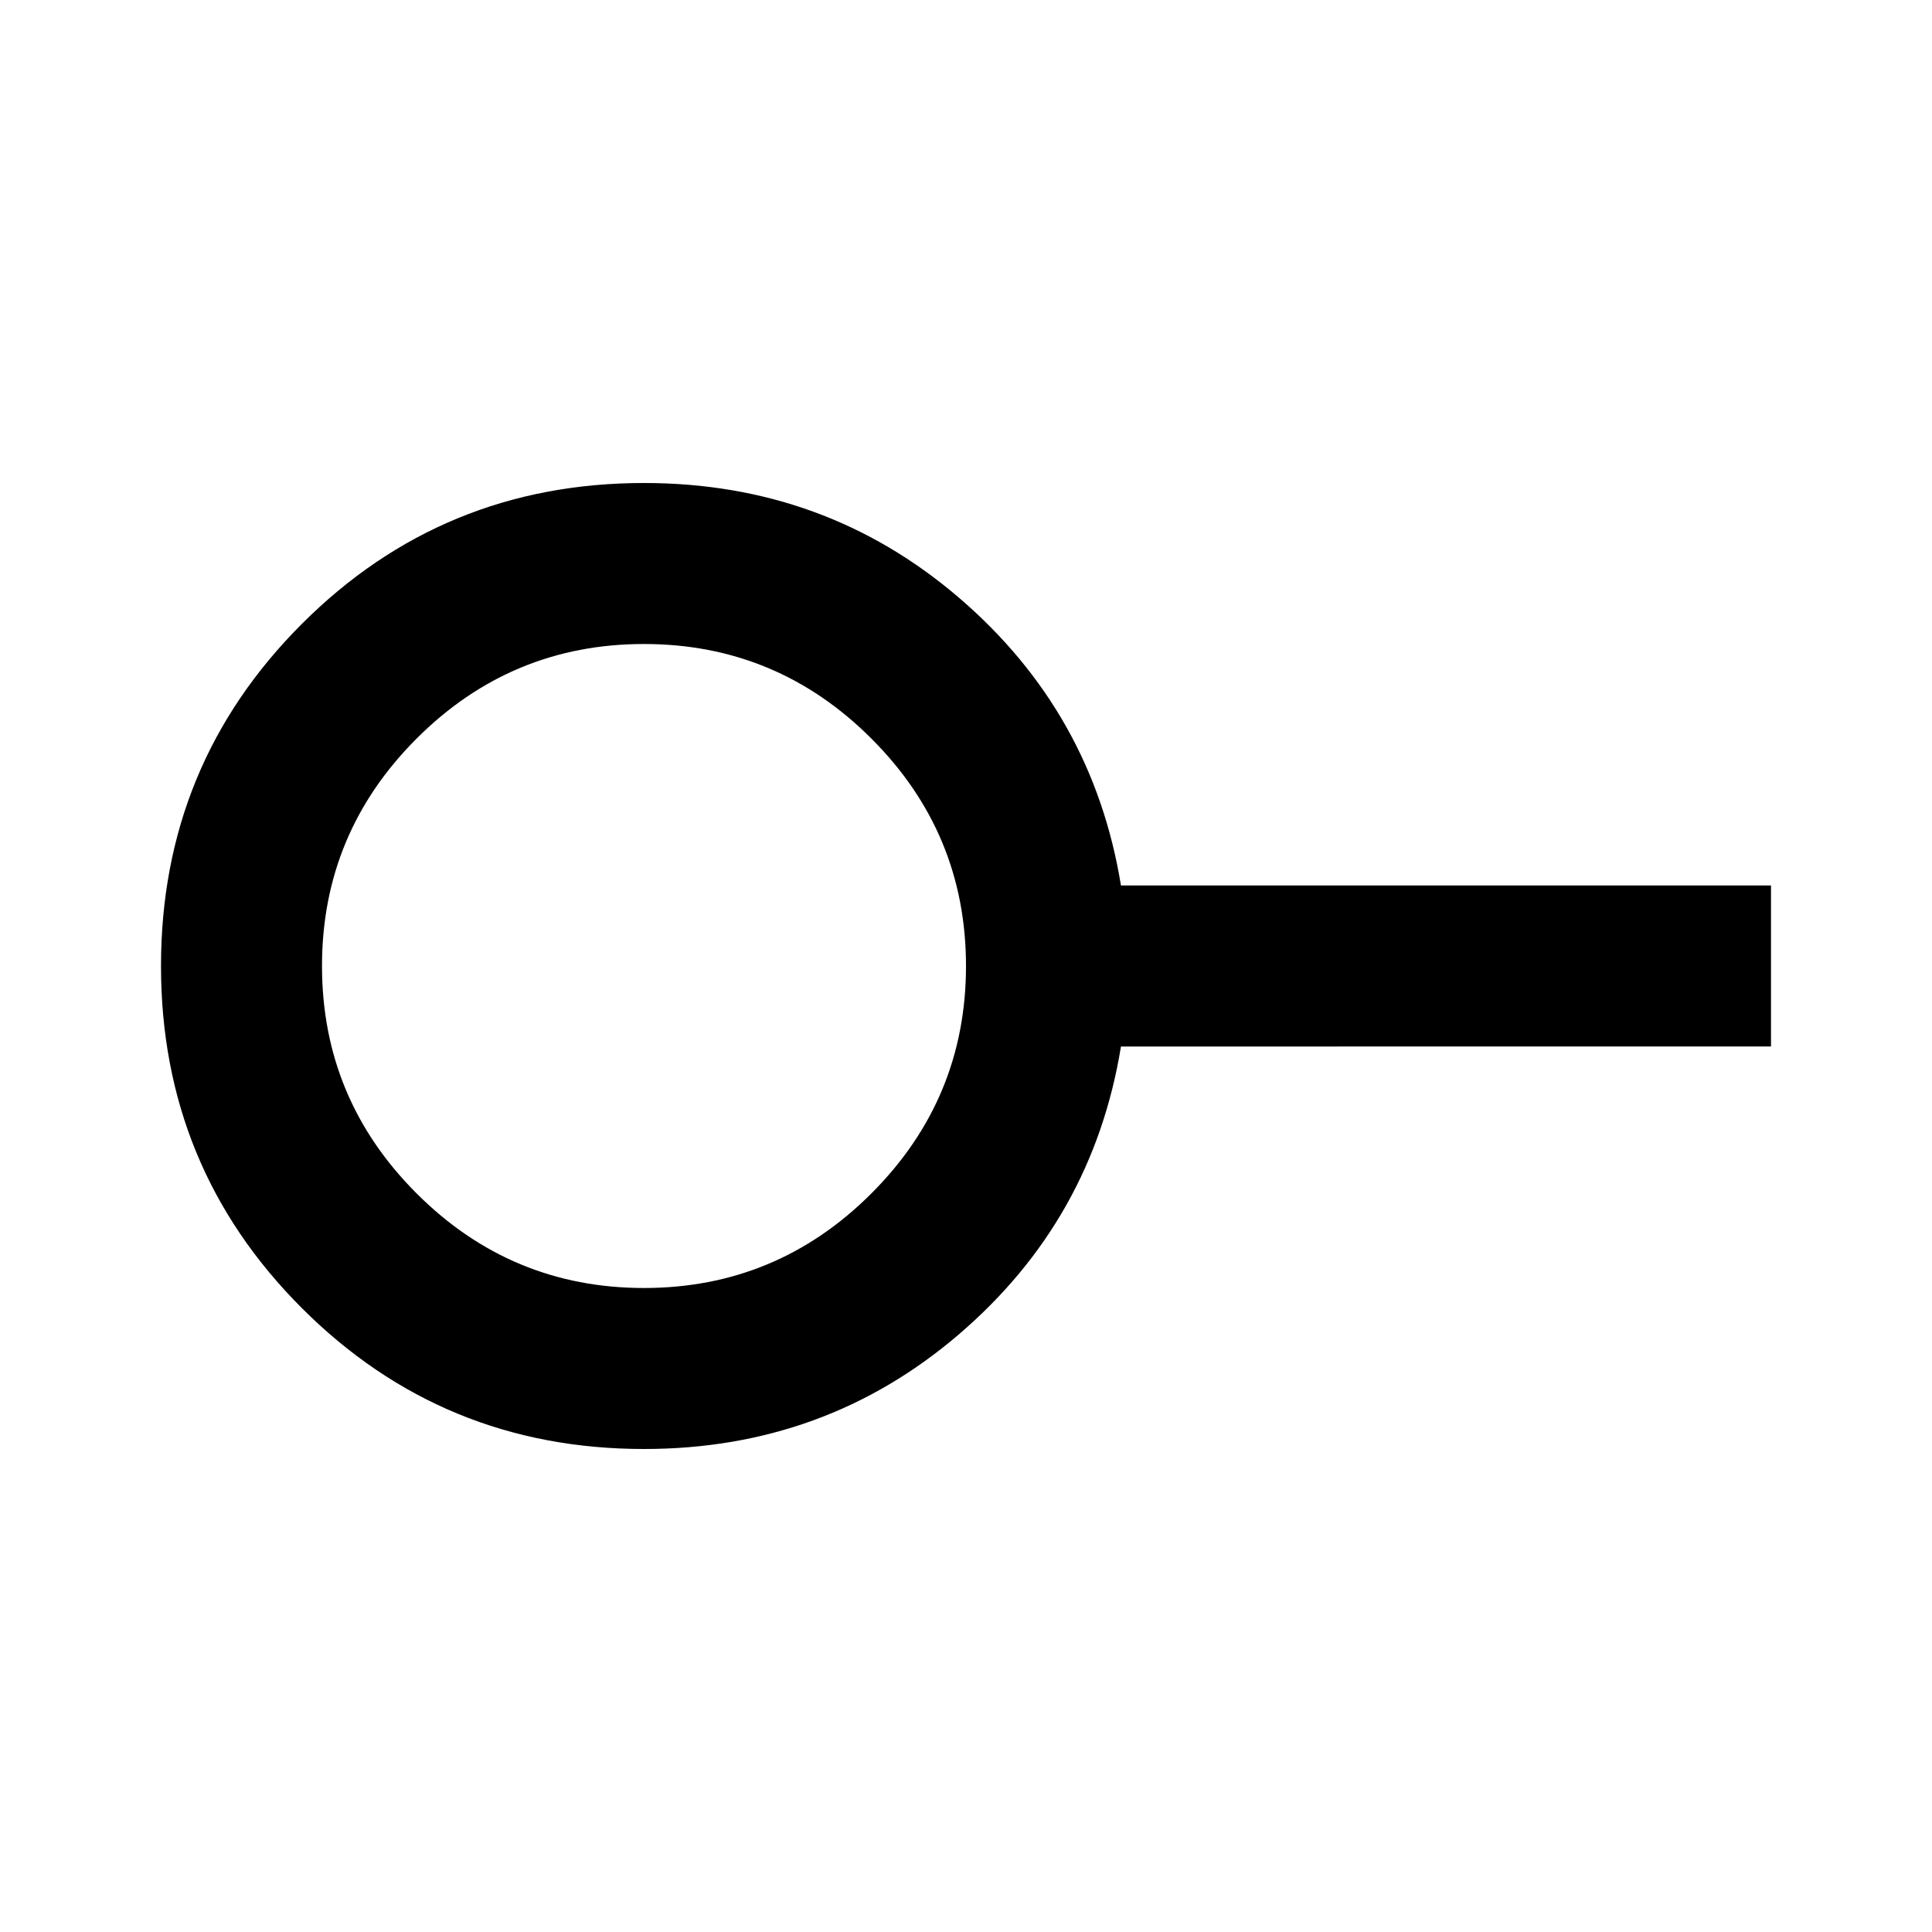 <svg xmlns="http://www.w3.org/2000/svg" height="24" viewBox="0 -960 960 960" width="24"><path d="M320-320q66 0 113-47t47-113q0-66-47-113t-113-47q-66 0-113 47t-47 113q0 66 47 113t113 47Zm0 80q-100 0-170-70T80-480q0-100 70-170t170-70q90 0 156.5 57T557-520h323v80H557q-14 86-80.5 143T320-240Zm0-240Z"/></svg>